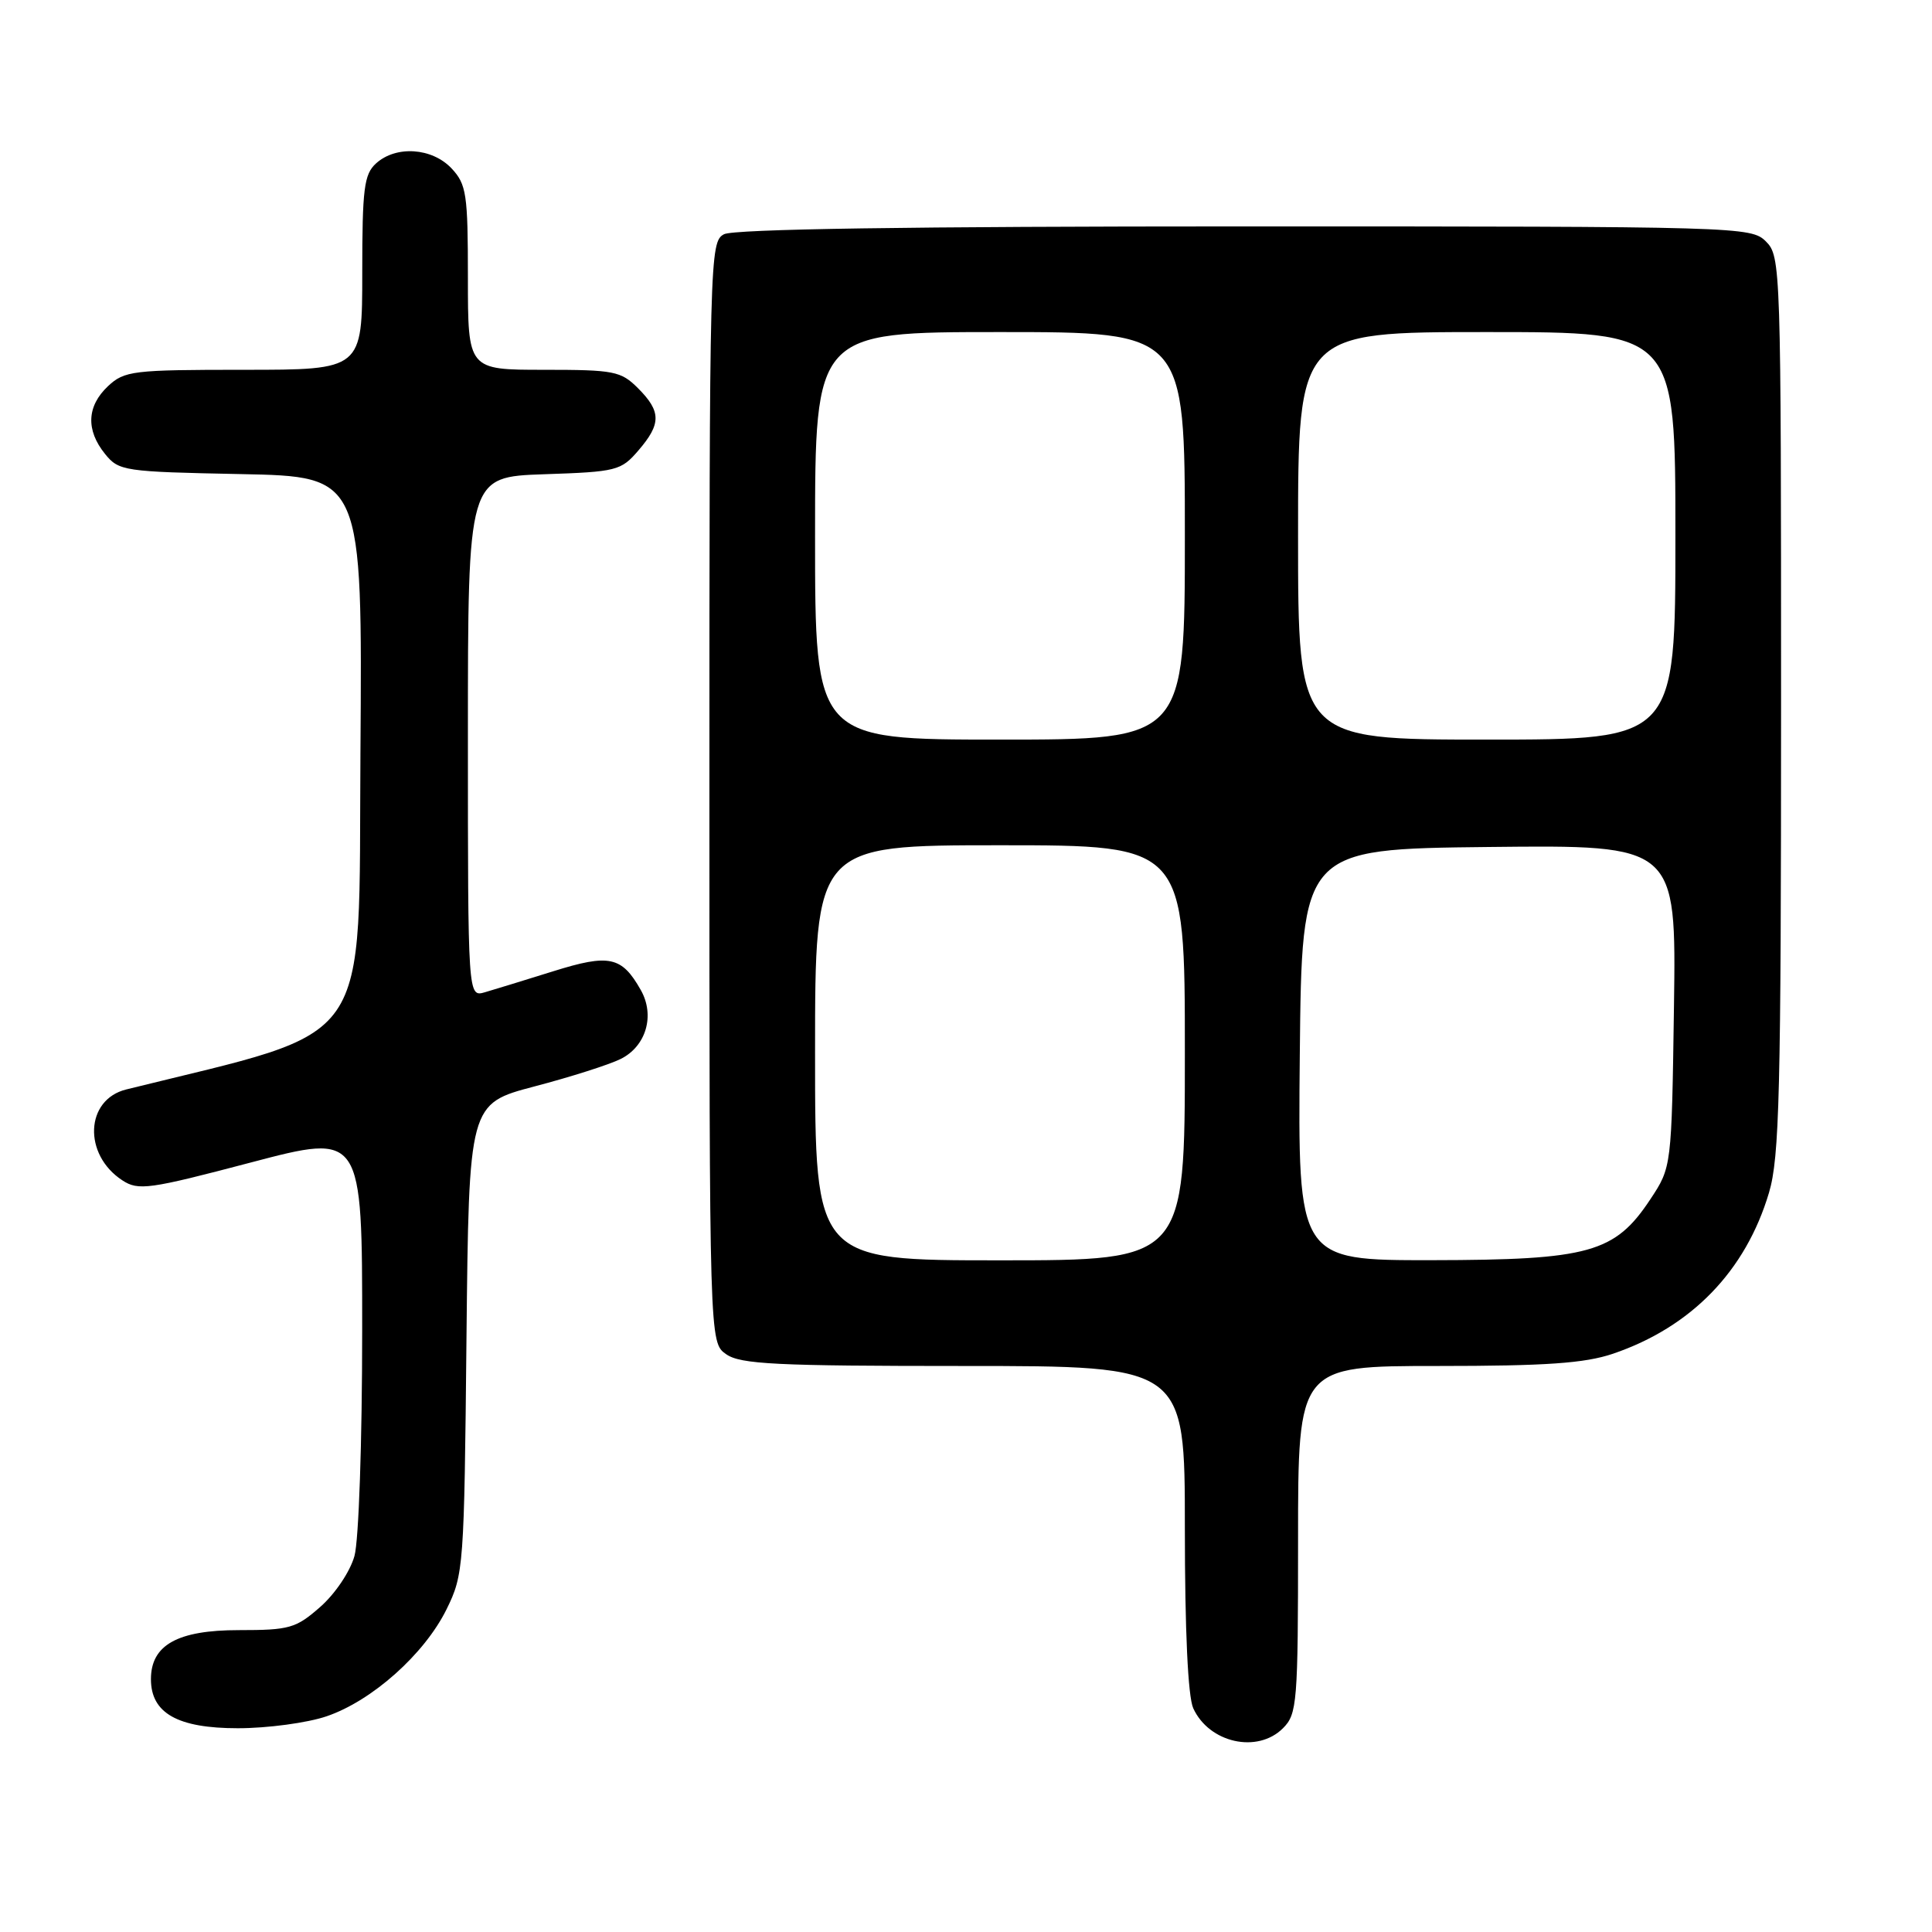 <?xml version="1.0" encoding="UTF-8" standalone="no"?>
<!DOCTYPE svg PUBLIC "-//W3C//DTD SVG 1.1//EN" "http://www.w3.org/Graphics/SVG/1.1/DTD/svg11.dtd" >
<svg xmlns="http://www.w3.org/2000/svg" xmlns:xlink="http://www.w3.org/1999/xlink" version="1.1" viewBox="0 0 256 256">
 <g >
 <path fill="currentColor"
d=" M 170.00 229.00 C 171.88 227.12 172.00 225.67 172.00 204.00 C 172.00 181.00 172.00 181.00 190.47 181.00 C 204.88 181.00 209.98 180.64 213.72 179.38 C 224.12 175.84 231.31 168.42 234.40 158.04 C 235.79 153.35 236.00 144.85 236.00 93.32 C 236.00 35.33 235.96 33.96 234.00 32.00 C 232.04 30.04 230.67 30.00 164.93 30.00 C 120.62 30.00 97.21 30.35 95.93 31.04 C 94.05 32.04 94.00 33.92 94.00 104.98 C 94.00 177.89 94.00 177.89 96.22 179.44 C 98.11 180.77 102.84 181.00 127.72 181.00 C 157.00 181.00 157.00 181.00 157.00 202.45 C 157.00 216.09 157.41 224.80 158.11 226.35 C 160.21 230.95 166.62 232.38 170.00 229.00 Z  M 43.27 227.42 C 49.30 225.37 56.24 219.18 59.17 213.24 C 61.44 208.63 61.51 207.64 61.81 177.38 C 62.13 146.25 62.13 146.25 70.81 143.96 C 75.59 142.71 80.73 141.07 82.24 140.32 C 85.62 138.64 86.82 134.54 84.90 131.17 C 82.38 126.72 80.74 126.37 73.30 128.70 C 69.56 129.87 65.49 131.12 64.25 131.48 C 62.00 132.13 62.00 132.13 62.00 97.66 C 62.00 63.19 62.00 63.19 72.09 62.84 C 81.71 62.52 82.29 62.37 84.59 59.69 C 87.63 56.16 87.62 54.53 84.55 51.45 C 82.27 49.17 81.38 49.00 72.05 49.00 C 62.00 49.00 62.00 49.00 62.00 36.81 C 62.00 25.68 61.81 24.43 59.83 22.31 C 57.24 19.57 52.48 19.25 49.83 21.65 C 48.24 23.09 48.00 24.98 48.00 36.15 C 48.00 49.00 48.00 49.00 32.31 49.00 C 17.59 49.00 16.49 49.13 14.31 51.17 C 11.50 53.82 11.36 56.98 13.91 60.14 C 15.75 62.42 16.39 62.51 31.92 62.82 C 48.02 63.14 48.02 63.14 47.76 99.73 C 47.48 139.60 49.88 136.14 16.72 144.36 C 11.29 145.71 10.98 152.98 16.21 156.40 C 18.33 157.79 19.72 157.60 33.26 154.03 C 48.00 150.15 48.00 150.15 47.99 176.32 C 47.99 191.01 47.54 204.11 46.97 206.17 C 46.40 208.23 44.41 211.19 42.44 212.92 C 39.21 215.76 38.36 216.00 31.65 216.00 C 23.52 216.00 20.00 217.97 20.00 222.50 C 20.00 227.00 23.53 229.00 31.51 229.00 C 35.43 229.00 40.72 228.29 43.27 227.42 Z  M 108.00 139.50 C 108.00 112.00 108.00 112.00 132.50 112.00 C 157.00 112.00 157.00 112.00 157.00 139.50 C 157.00 167.00 157.00 167.00 132.50 167.00 C 108.00 167.00 108.00 167.00 108.00 139.50 Z  M 172.23 139.75 C 172.50 112.50 172.50 112.50 197.31 112.23 C 222.11 111.96 222.11 111.96 221.81 133.31 C 221.50 154.65 221.50 154.65 218.68 158.91 C 213.98 166.01 210.59 166.95 189.73 166.98 C 171.97 167.00 171.97 167.00 172.23 139.75 Z  M 108.00 71.00 C 108.00 44.00 108.00 44.00 132.50 44.00 C 157.00 44.00 157.00 44.00 157.00 71.00 C 157.00 98.00 157.00 98.00 132.50 98.00 C 108.00 98.00 108.00 98.00 108.00 71.00 Z  M 172.00 71.00 C 172.00 44.00 172.00 44.00 197.00 44.00 C 222.00 44.00 222.00 44.00 222.00 71.00 C 222.00 98.00 222.00 98.00 197.00 98.00 C 172.00 98.00 172.00 98.00 172.00 71.00 Z "/>
</g>
</svg>